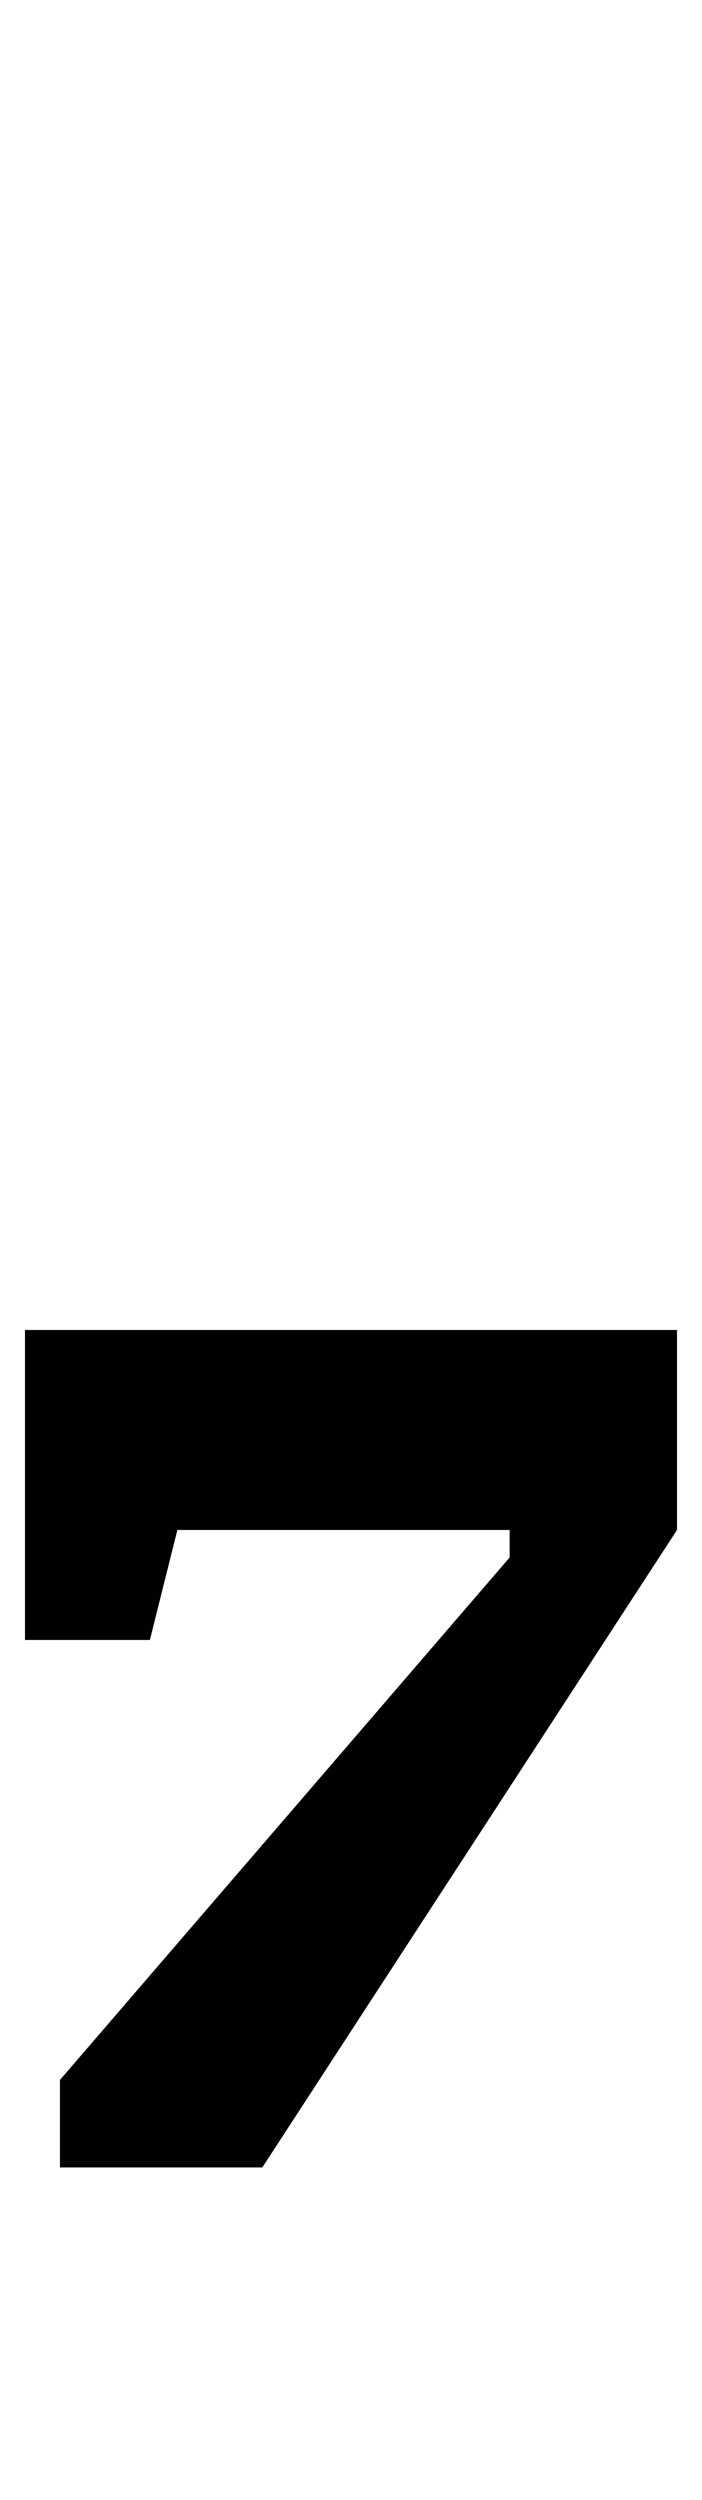 <?xml version="1.0" standalone="no"?>
<!DOCTYPE svg PUBLIC "-//W3C//DTD SVG 1.1//EN" "http://www.w3.org/Graphics/SVG/1.1/DTD/svg11.dtd" >
<svg xmlns="http://www.w3.org/2000/svg" xmlns:xlink="http://www.w3.org/1999/xlink" version="1.1" viewBox="-17 0 281 1000">
  <g transform="matrix(1 0 0 -1 0 800)">
   <path fill="currentColor"
d="M0 0zM7 -32l180 209v11h-133l-11 -44h-50v124h261v-80l-166 -255h-81v35z" />
  </g>

</svg>
